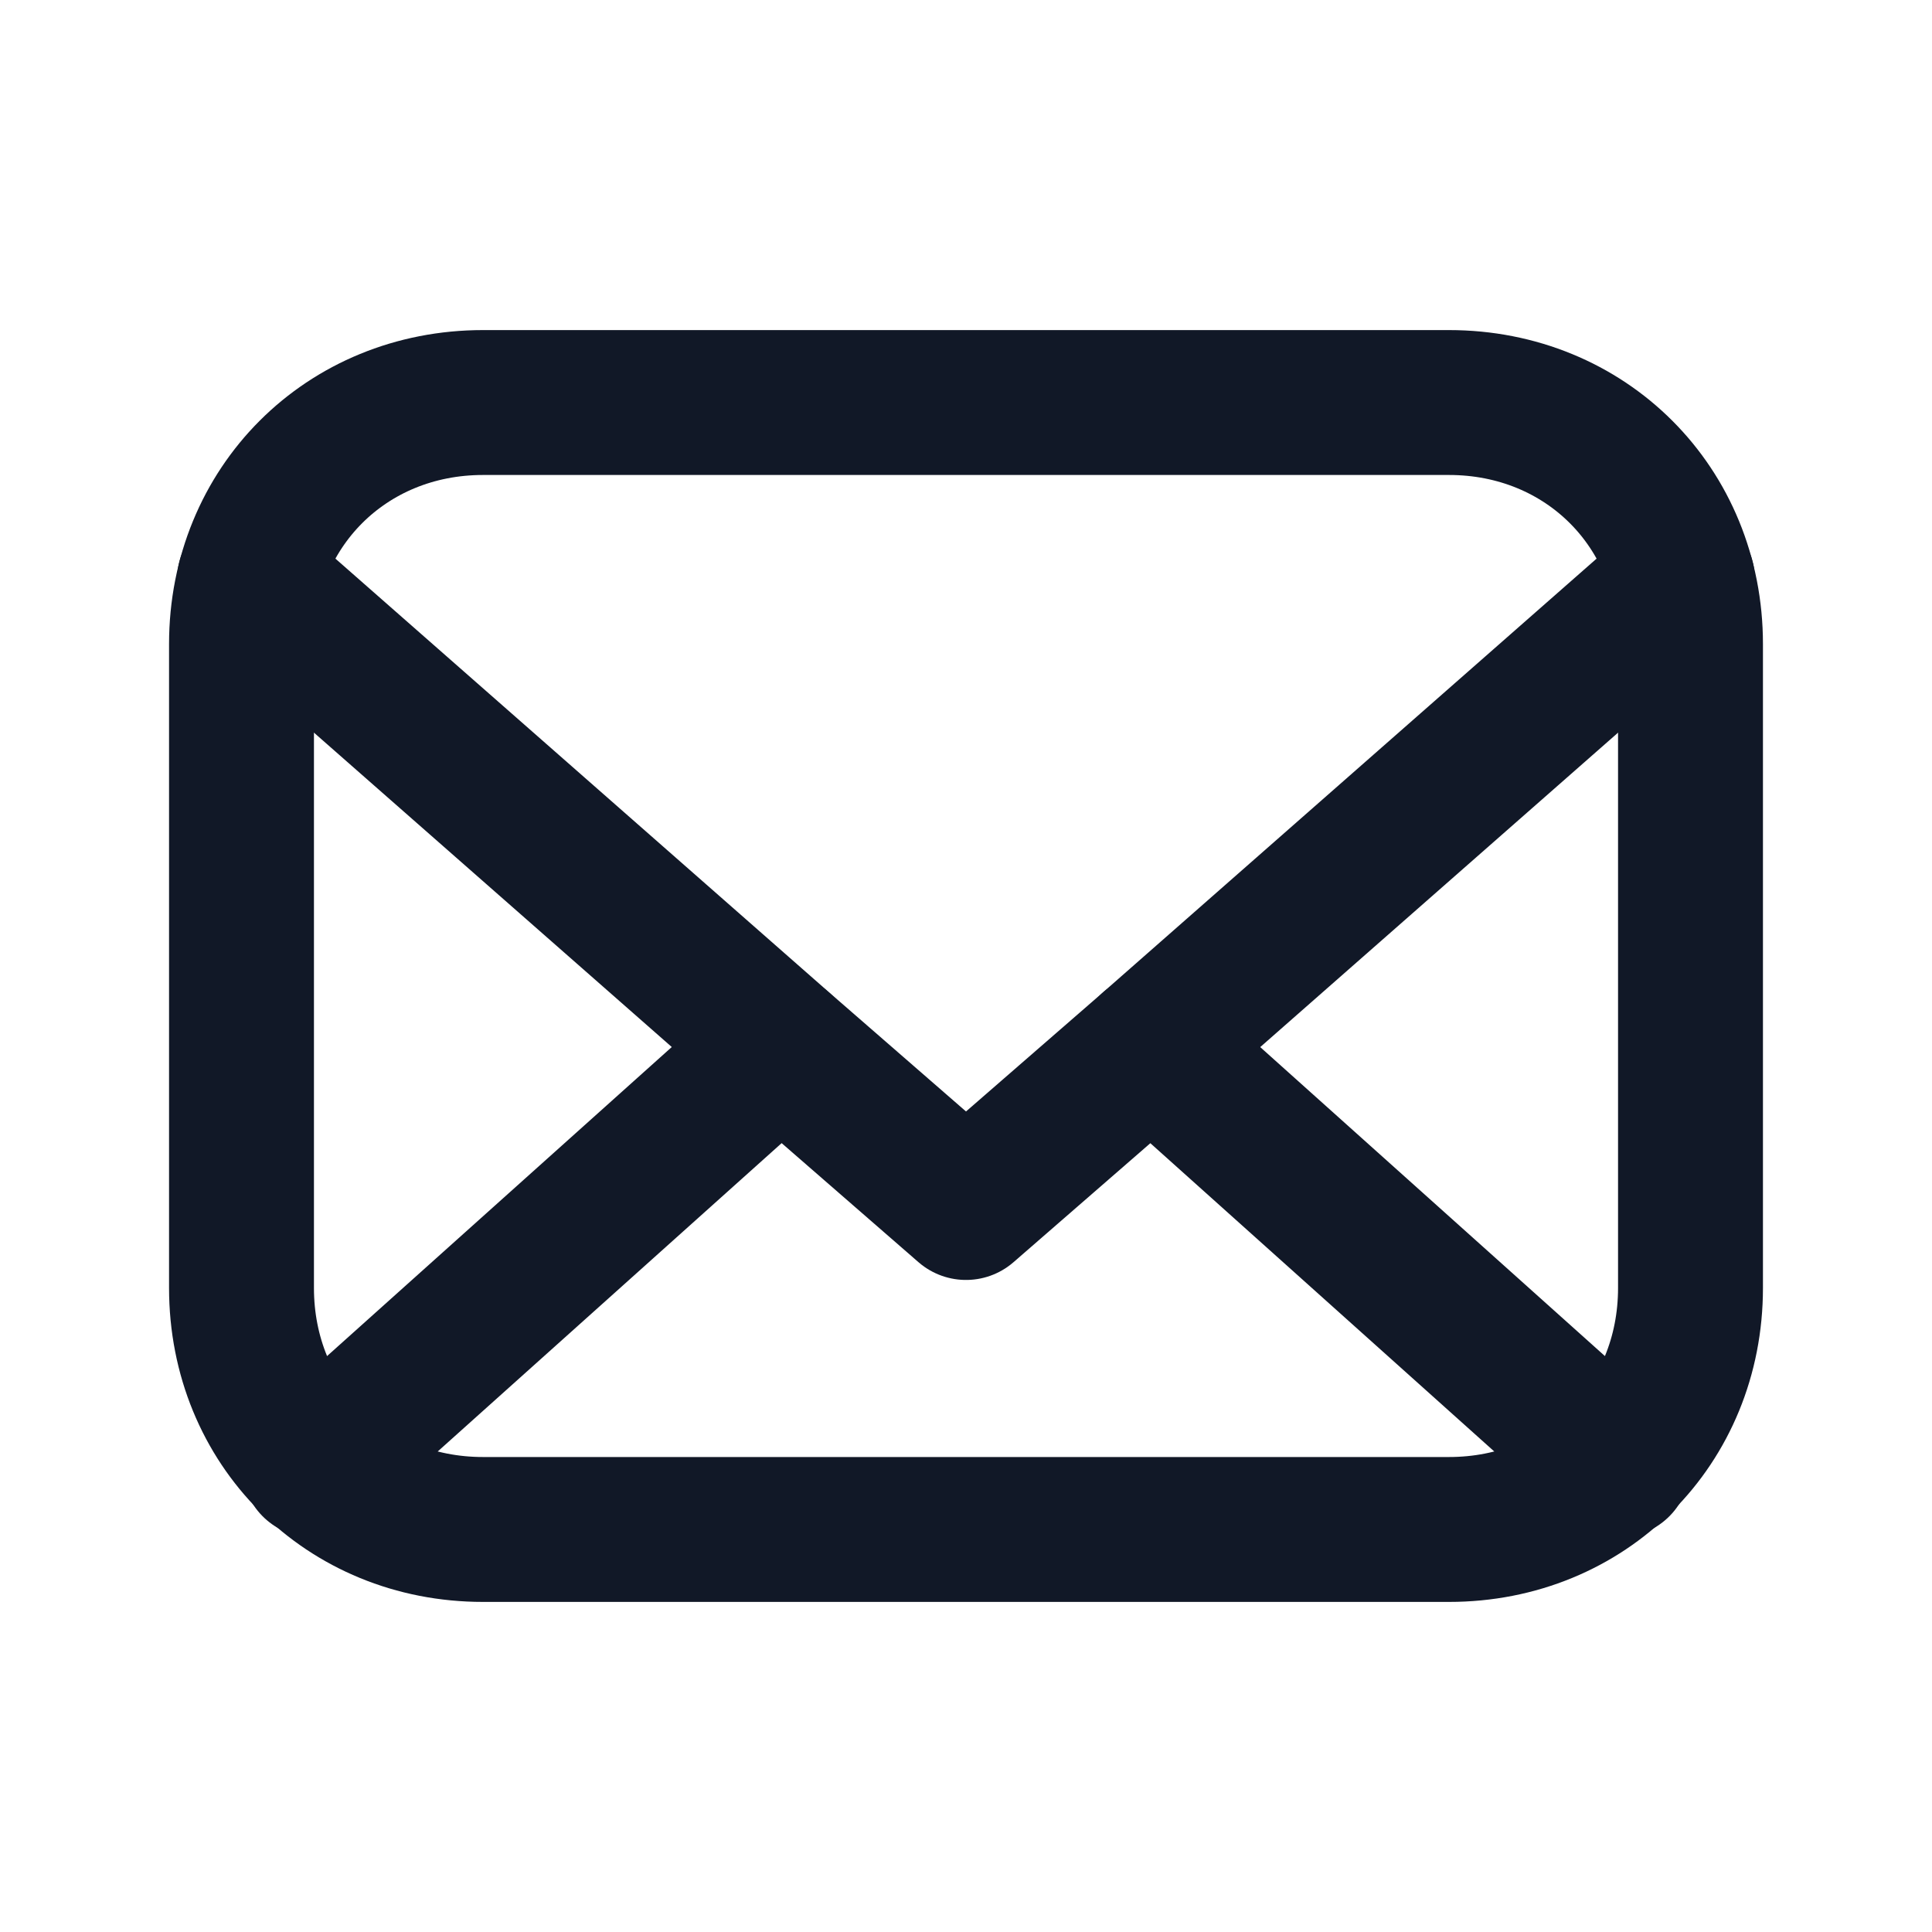 <svg width="20" height="20" viewBox="0 0 20 20" fill="none" xmlns="http://www.w3.org/2000/svg">
<path fill-rule="evenodd" clip-rule="evenodd" d="M13.333 4.167H15C16.417 4.167 17.5 5.25 17.5 6.667V13.333C17.5 14.75 16.417 15.833 15 15.833H5C3.583 15.833 2.5 14.75 2.5 13.333V6.667C2.5 5.25 3.583 4.167 5 4.167H6.667H13.333Z" stroke="#111827" stroke-width="1.5" stroke-linecap="round" stroke-linejoin="round"/>
<path d="M17.417 6L11.917 10.833L10 12.5L8.084 10.833L2.583 6" stroke="#111827" stroke-width="1.5" stroke-linecap="round" stroke-linejoin="round"/>
<path d="M8.083 10.834L3.25 15.167" stroke="#111827" stroke-width="1.5" stroke-linecap="round" stroke-linejoin="round"/>
<path d="M16.75 15.167L11.916 10.834" stroke="#111827" stroke-width="1.5" stroke-linecap="round" stroke-linejoin="round"/>
</svg>
